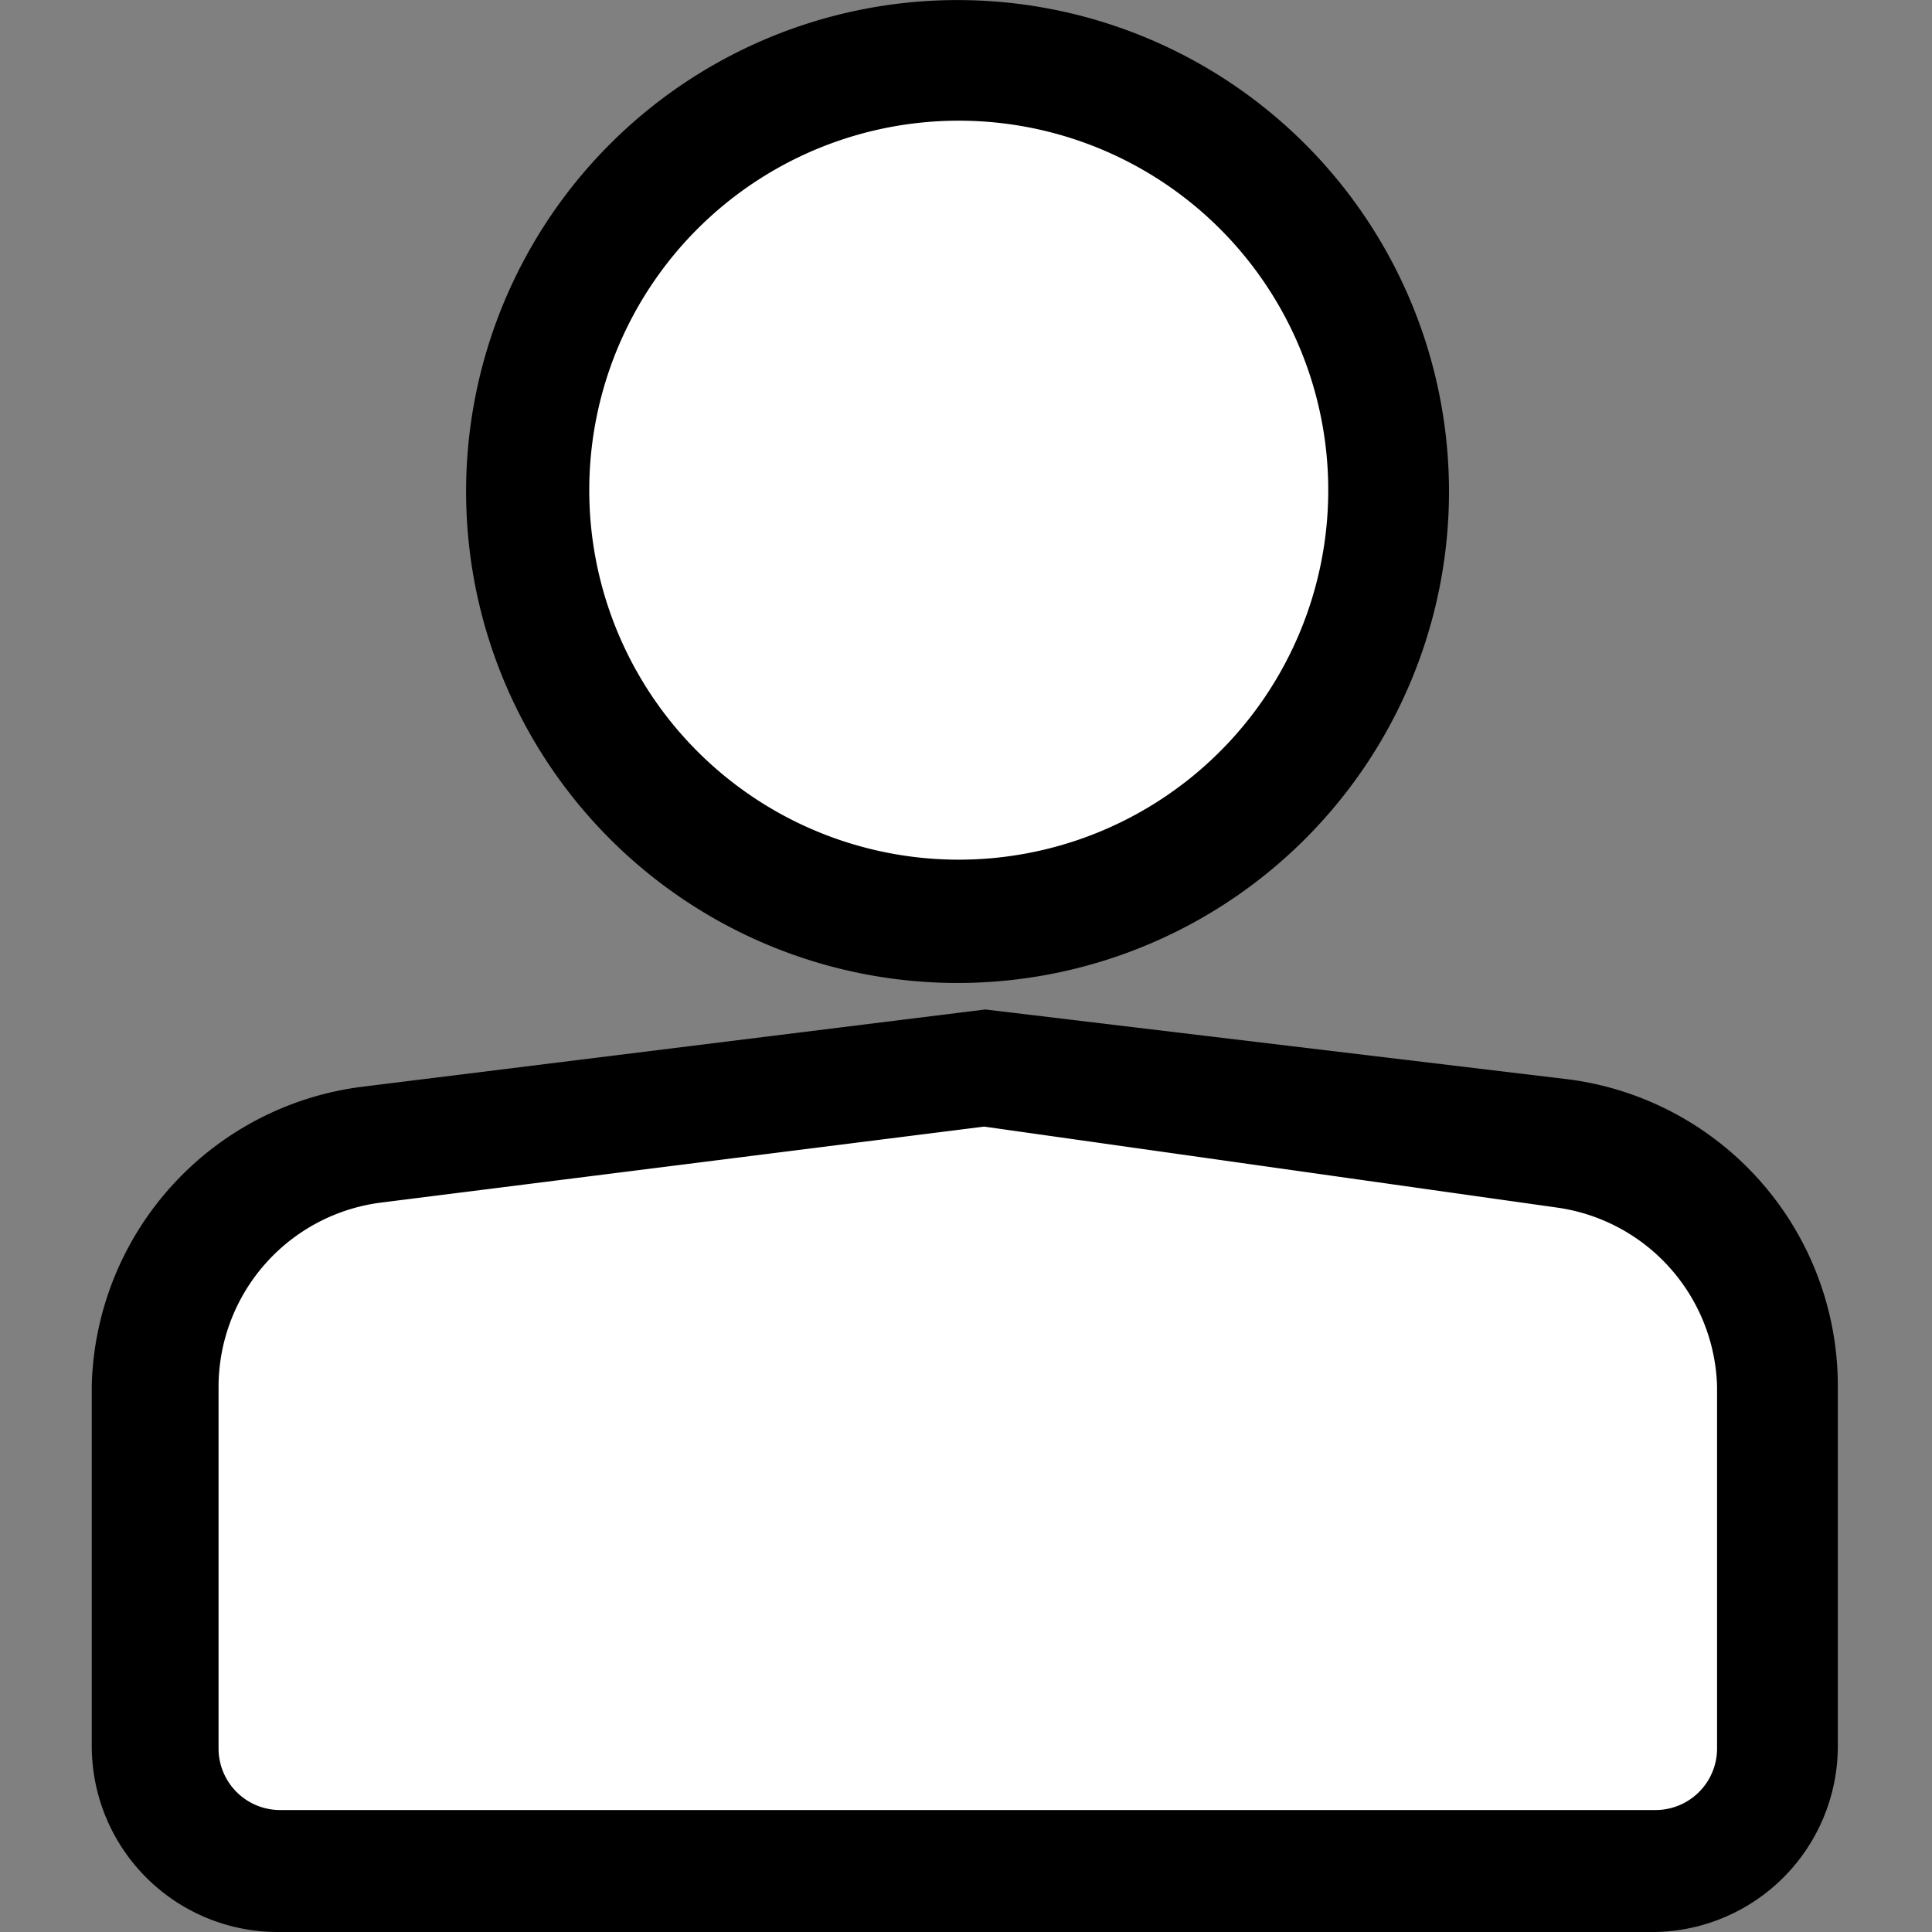 <?xml version="1.0" standalone="no"?><!DOCTYPE svg PUBLIC "-//W3C//DTD SVG 1.1//EN" "http://www.w3.org/Graphics/SVG/1.1/DTD/svg11.dtd"><svg t="1596771285268" class="icon" viewBox="0 0 1024 1024" version="1.1" xmlns="http://www.w3.org/2000/svg" p-id="2571" xmlns:xlink="http://www.w3.org/1999/xlink" width="200" height="200"><rect x="0" y="0" width="1024" height="1024" fill="#808080" stroke="none"/><defs><style type="text/css"></style></defs><path d="M146.56 991.36h730.88a64 64 0 0 0 64-64v-192a128 128 0 0 0-113.28-128l-306.56-42.88-325.76 40.96a128 128 0 0 0-114.56 128v192a64 64 0 0 0 65.28 65.92z" fill="#FFFFFF" p-id="2572"></path><path d="M877.44 1024H146.56a98.56 98.56 0 0 1-97.92-97.92v-192A163.84 163.84 0 0 1 192 576l330.24-40.96 309.76 37.12a163.84 163.84 0 0 1 142.08 161.92v192A98.56 98.56 0 0 1 877.44 1024zM521.6 597.12l-320 40.32a98.56 98.56 0 0 0-85.76 97.28v192a32.64 32.64 0 0 0 32.64 32.64h728.96a32.64 32.64 0 0 0 32.64-32.64v-192A98.56 98.56 0 0 0 824.96 640z" p-id="2573"></path><path d="M509.44 260.48m-227.84 0a227.84 227.84 0 1 0 455.68 0 227.84 227.84 0 1 0-455.68 0Z" fill="#FFFFFF" p-id="2574"></path><path d="M512 520.96a260.48 260.48 0 1 1 256-260.48 260.48 260.48 0 0 1-256 260.48zM512 64a195.84 195.84 0 1 0 192 196.48A195.84 195.84 0 0 0 512 64z" p-id="2575"></path></svg>
